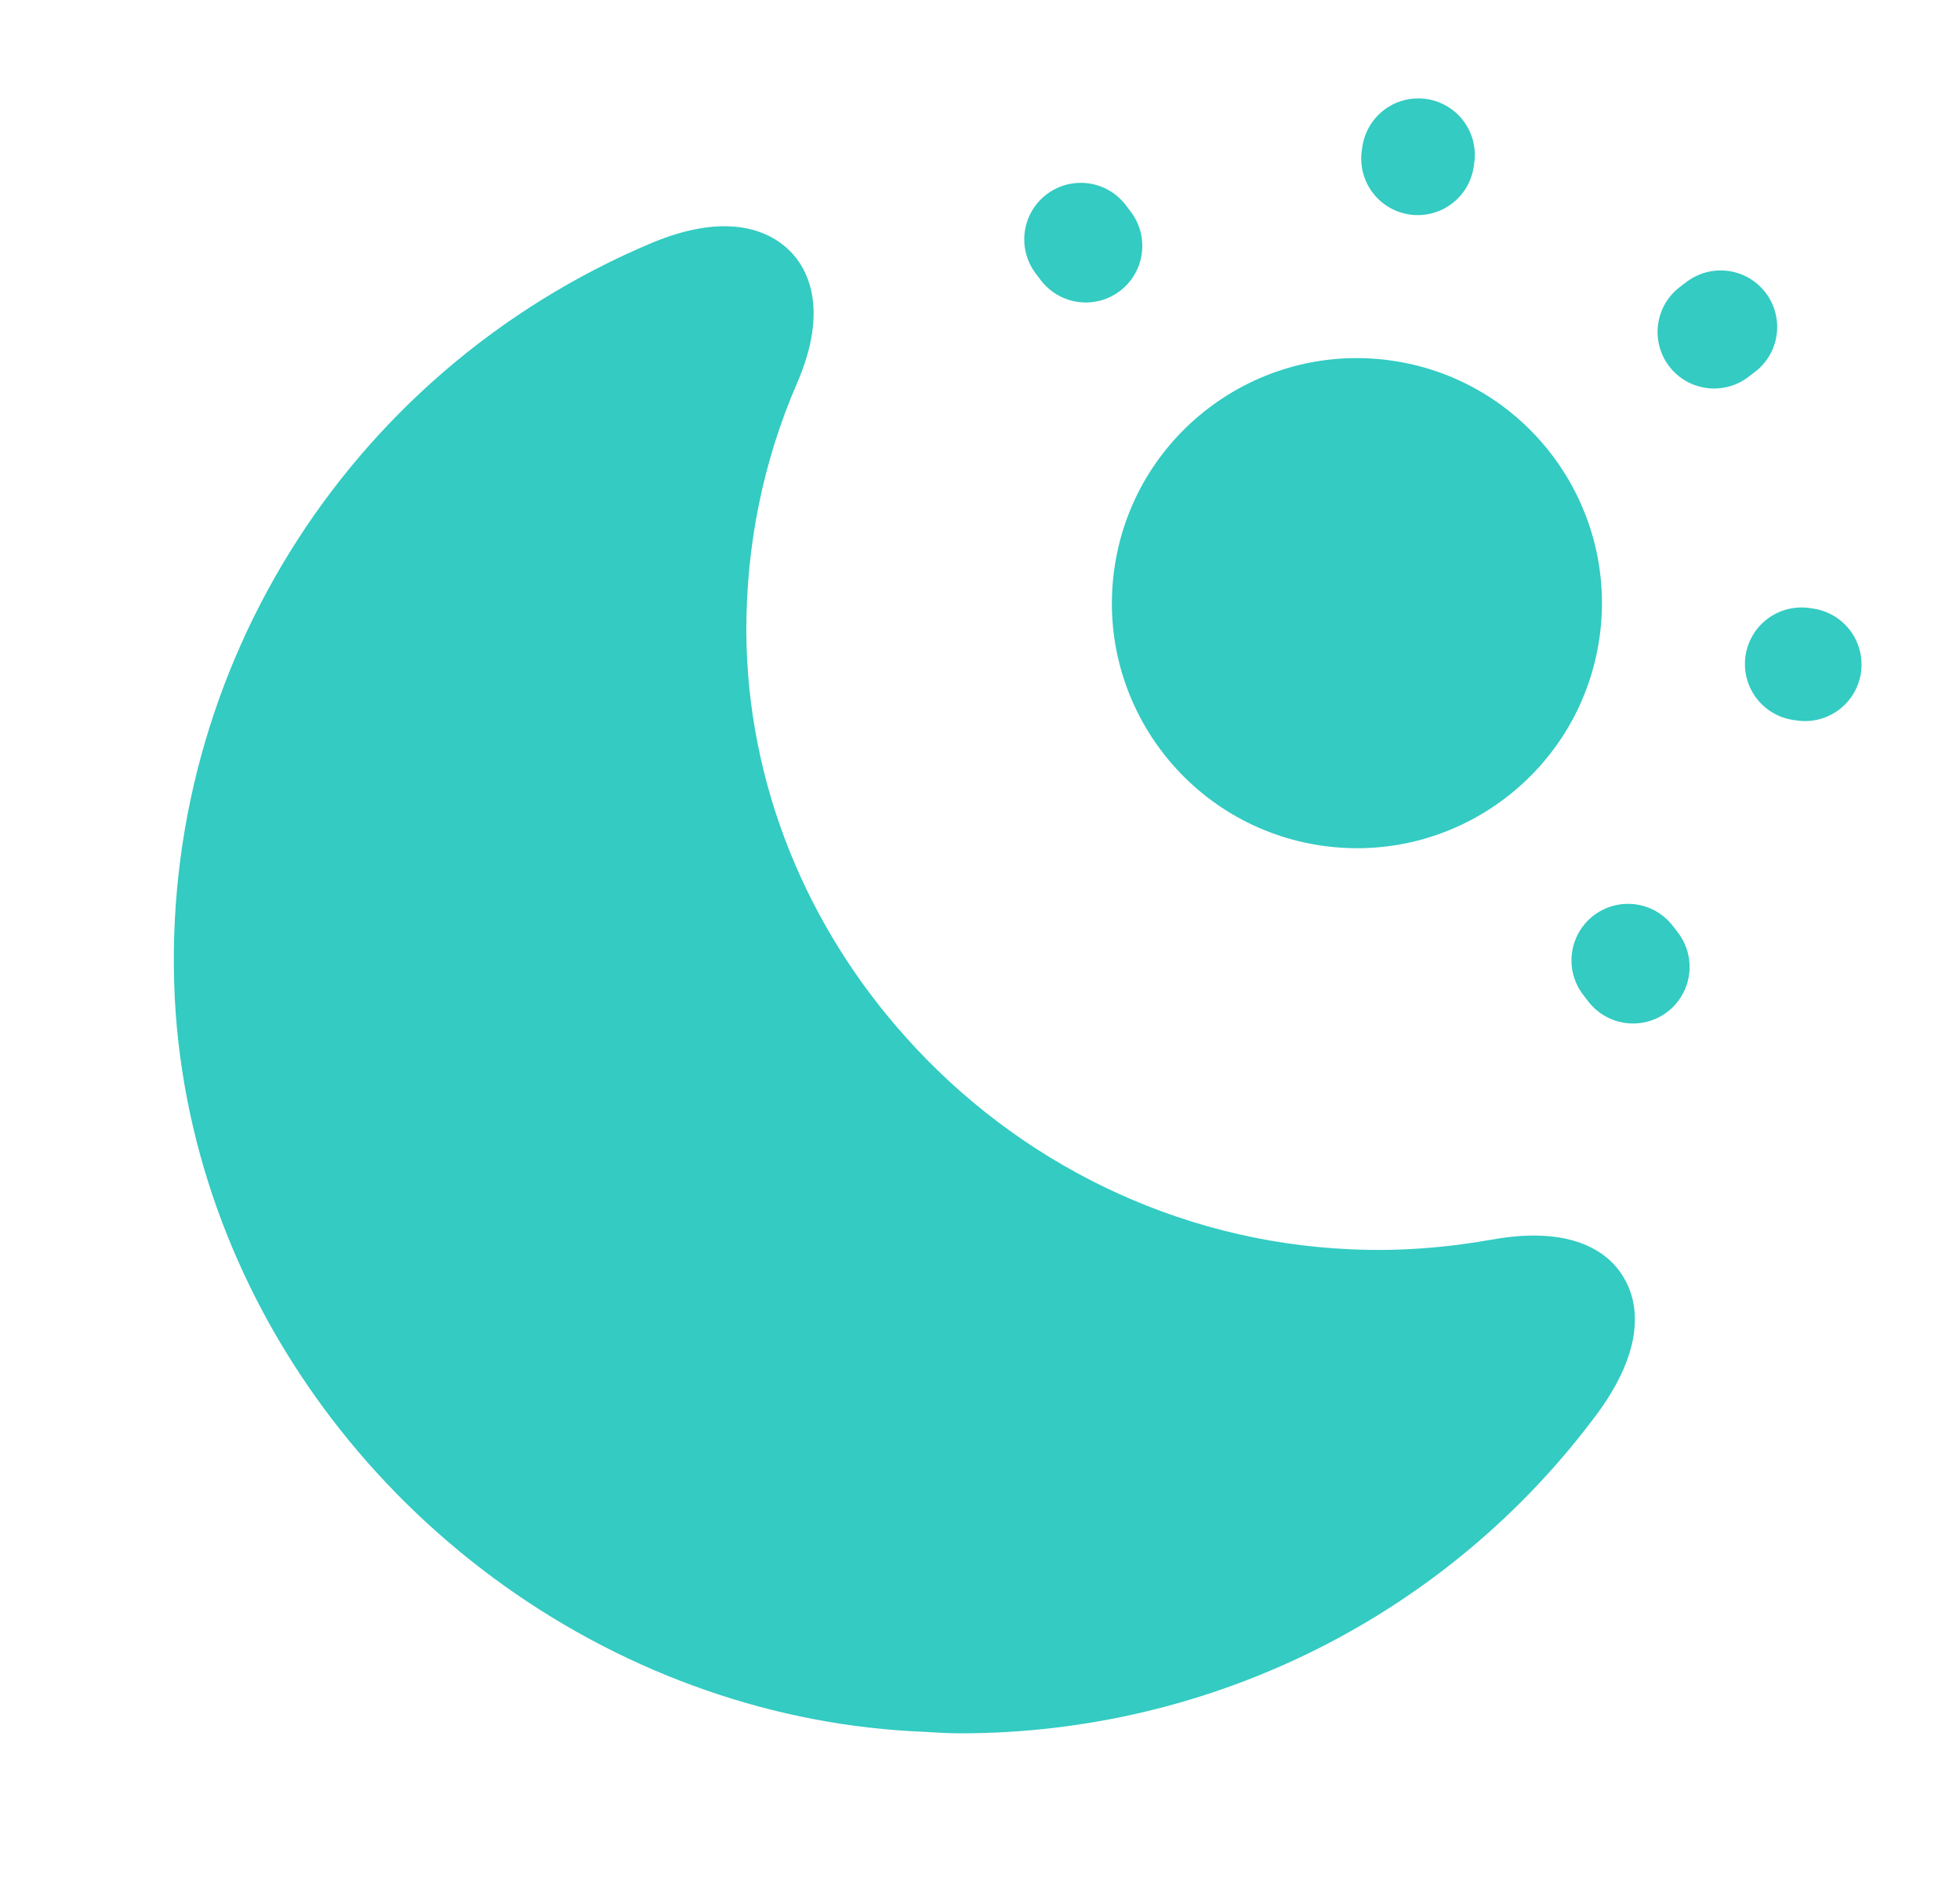 <svg width="26" height="25" viewBox="0 0 26 25" fill="none" xmlns="http://www.w3.org/2000/svg">
    <path d="M17.559 11.22C19.337 11.463 20.976 10.219 21.22 8.441C21.463 6.663 20.219 5.024 18.441 4.78C16.662 4.537 15.023 5.781 14.78 7.559C14.536 9.338 15.781 10.976 17.559 11.22Z" fill="#33CBC2"/>
    <path d="M22.738 4.403L22.825 4.337M18.807 2.103L18.814 2.055M23.944 8.814L23.897 8.807M14.403 3.262L14.337 3.175M21.663 12.825L21.596 12.738" stroke="#33CBC2" stroke-width="1.5" stroke-linecap="round" stroke-linejoin="round"/>
    <path d="M21.53 16.93C21.37 16.66 20.92 16.24 19.8 16.44C19.18 16.55 18.55 16.6 17.92 16.57C15.59 16.47 13.48 15.4 12.01 13.75C10.71 12.3 9.91 10.41 9.9 8.37C9.9 7.23 10.12 6.13 10.57 5.09C11.01 4.08 10.7 3.55 10.48 3.33C10.25 3.1 9.71 2.78 8.65 3.22C4.56 4.94 2.03 9.04 2.33 13.43C2.63 17.56 5.53 21.09 9.37 22.42C10.29 22.74 11.26 22.93 12.26 22.97C12.42 22.98 12.58 22.99 12.74 22.99C16.09 22.99 19.23 21.41 21.21 18.72C21.88 17.79 21.7 17.2 21.53 16.93Z" fill="#33CBC2"/>
</svg>
